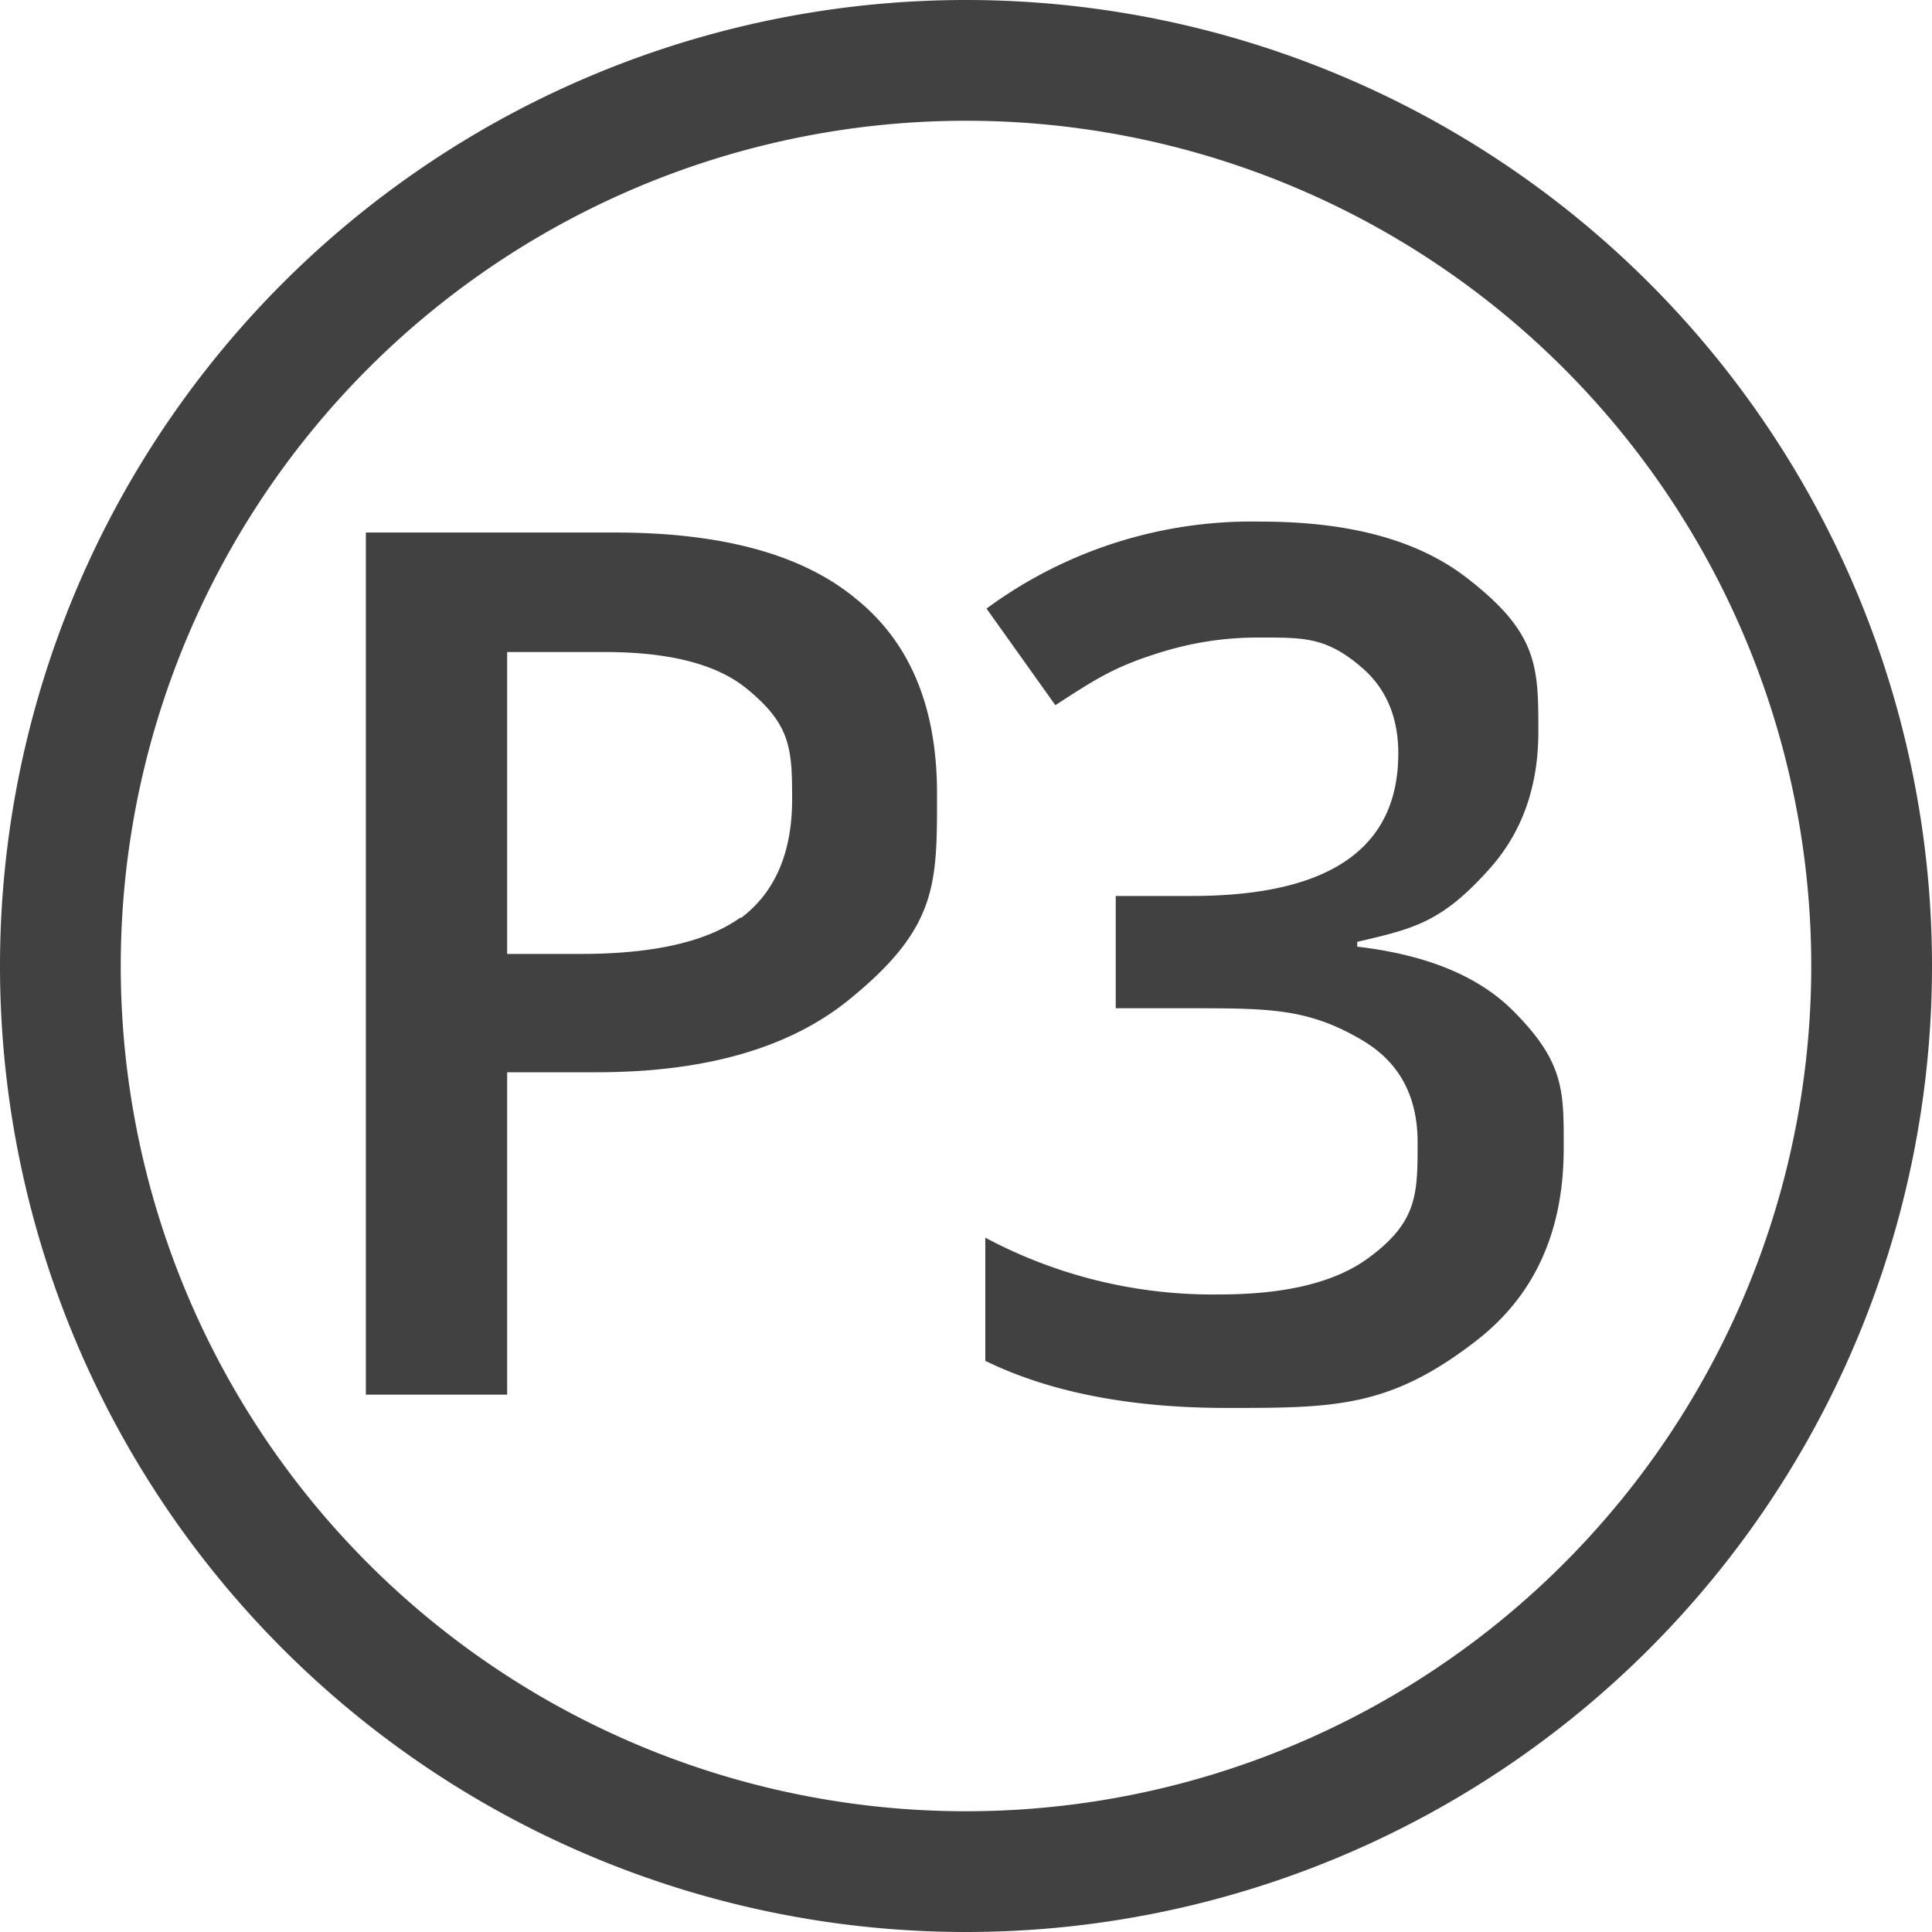 <svg xmlns="http://www.w3.org/2000/svg" fill="#414141" viewBox="0 0 16 16"><path d="M5.1 4.41H3.03v7.14H4.2V8.88h.74q1.35 0 2.09-.6c.74-.6.73-.96.73-1.71q0-1.07-.67-1.61-.66-.55-2-.55zM6.13 7.6q-.42.3-1.32.3H4.2V5.4h.81q.8 0 1.17.3c.37.3.38.5.38.92q0 .66-.42.98zm6.82 1.91q0 1.03-.72 1.59c-.72.56-1.18.56-2.07.56q-1.2 0-2-.39v-1.02a4 4 0 0 0 1.94.47q.82 0 1.23-.3c.41-.3.41-.53.41-.96q0-.57-.45-.84c-.45-.27-.78-.27-1.43-.27h-.62v-.93h.63q1.71 0 1.71-1.18 0-.45-.3-.71c-.3-.26-.49-.25-.87-.25q-.4 0-.79.12c-.39.12-.54.22-.88.44l-.57-.8a3.7 3.7 0 0 1 2.28-.72q1.09 0 1.69.46c.6.46.6.74.6 1.28q0 .68-.4 1.13c-.4.45-.63.5-1.1.61v.04q.86.1 1.29.53c.43.43.42.67.42 1.14M8 0a8 8 0 1 0 0 16A8 8 0 0 0 8 0m0 15A7 7 0 1 1 8 1a7 7 0 0 1 0 14"/></svg>